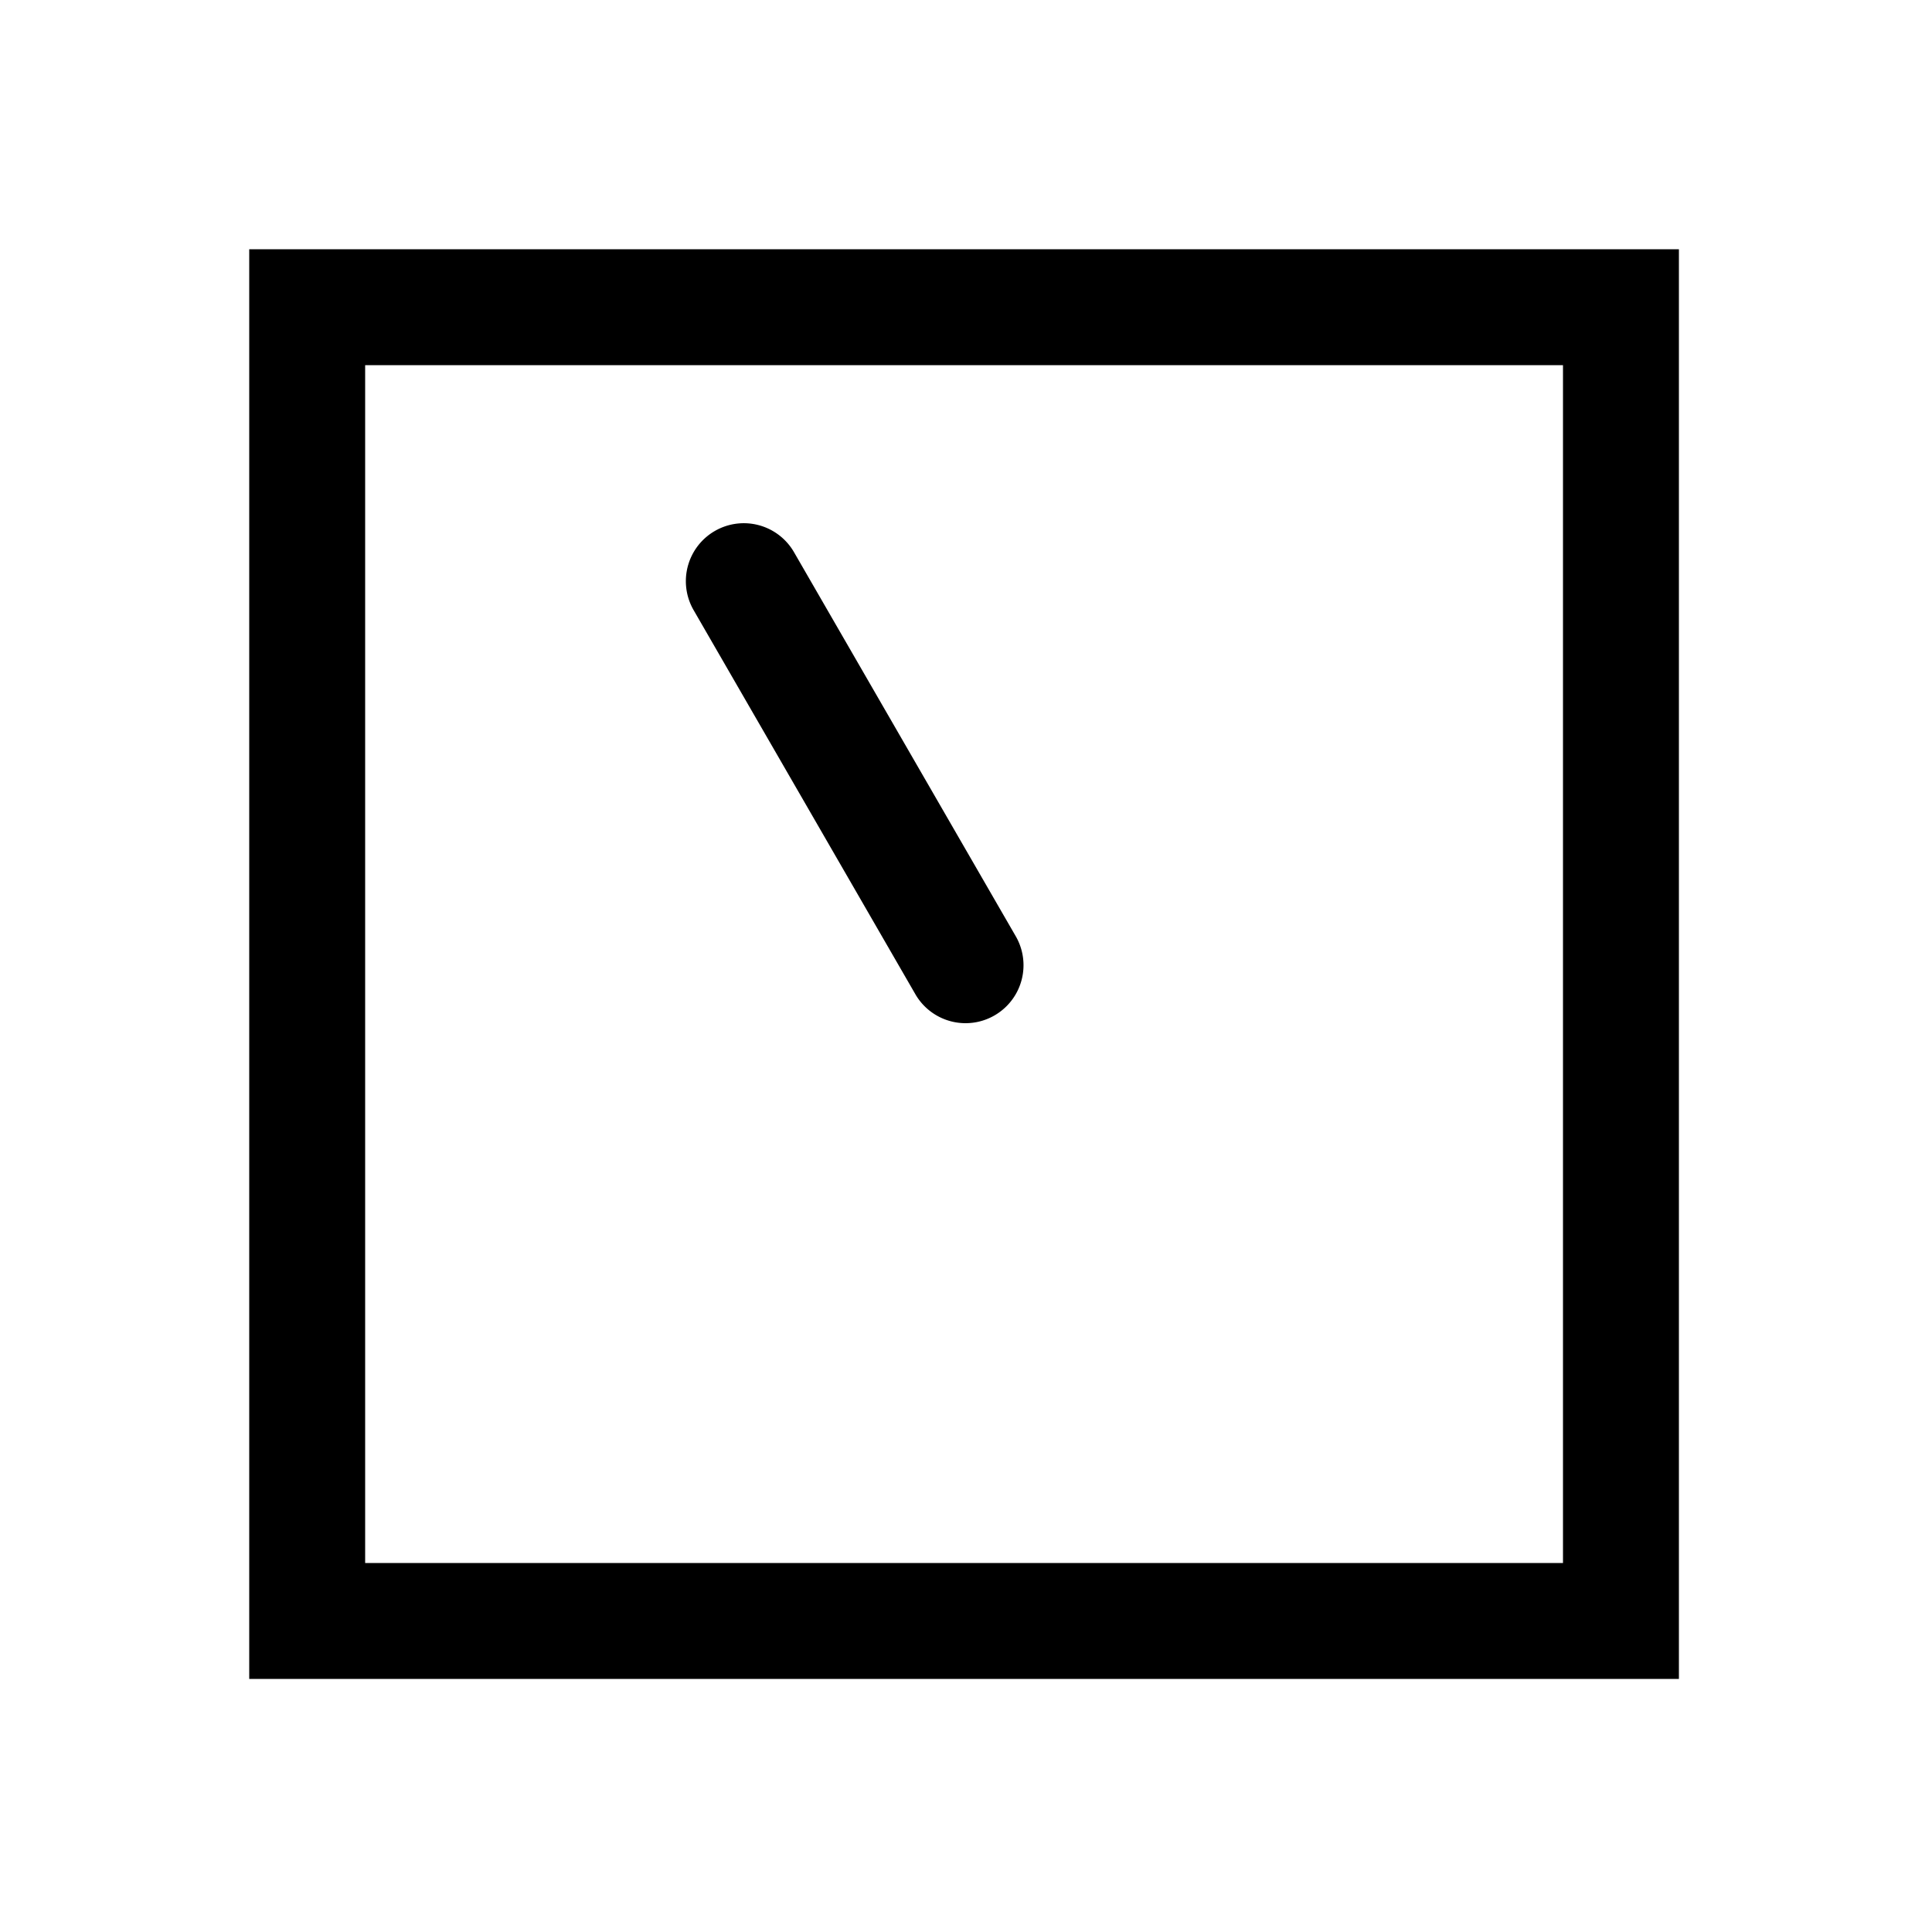 <svg xmlns="http://www.w3.org/2000/svg" width="1000" height="1000"><path d="M195.27-144.744a30 30 0 0 0-11.084 3.764l-69.282 40L-15-25.98a30.003 30.003 0 0 0 30 51.96l129.904-75a30 30 0 0 0 .004-.002l69.278-39.998a30 30 0 0 0 10.98-40.98 30 30 0 0 0-29.896-14.744ZM371-371h-740v740h740zm-60 60v620h-620v-620z" style="-inkscape-stroke:none" transform="rotate(-90 500 0)"/></svg>